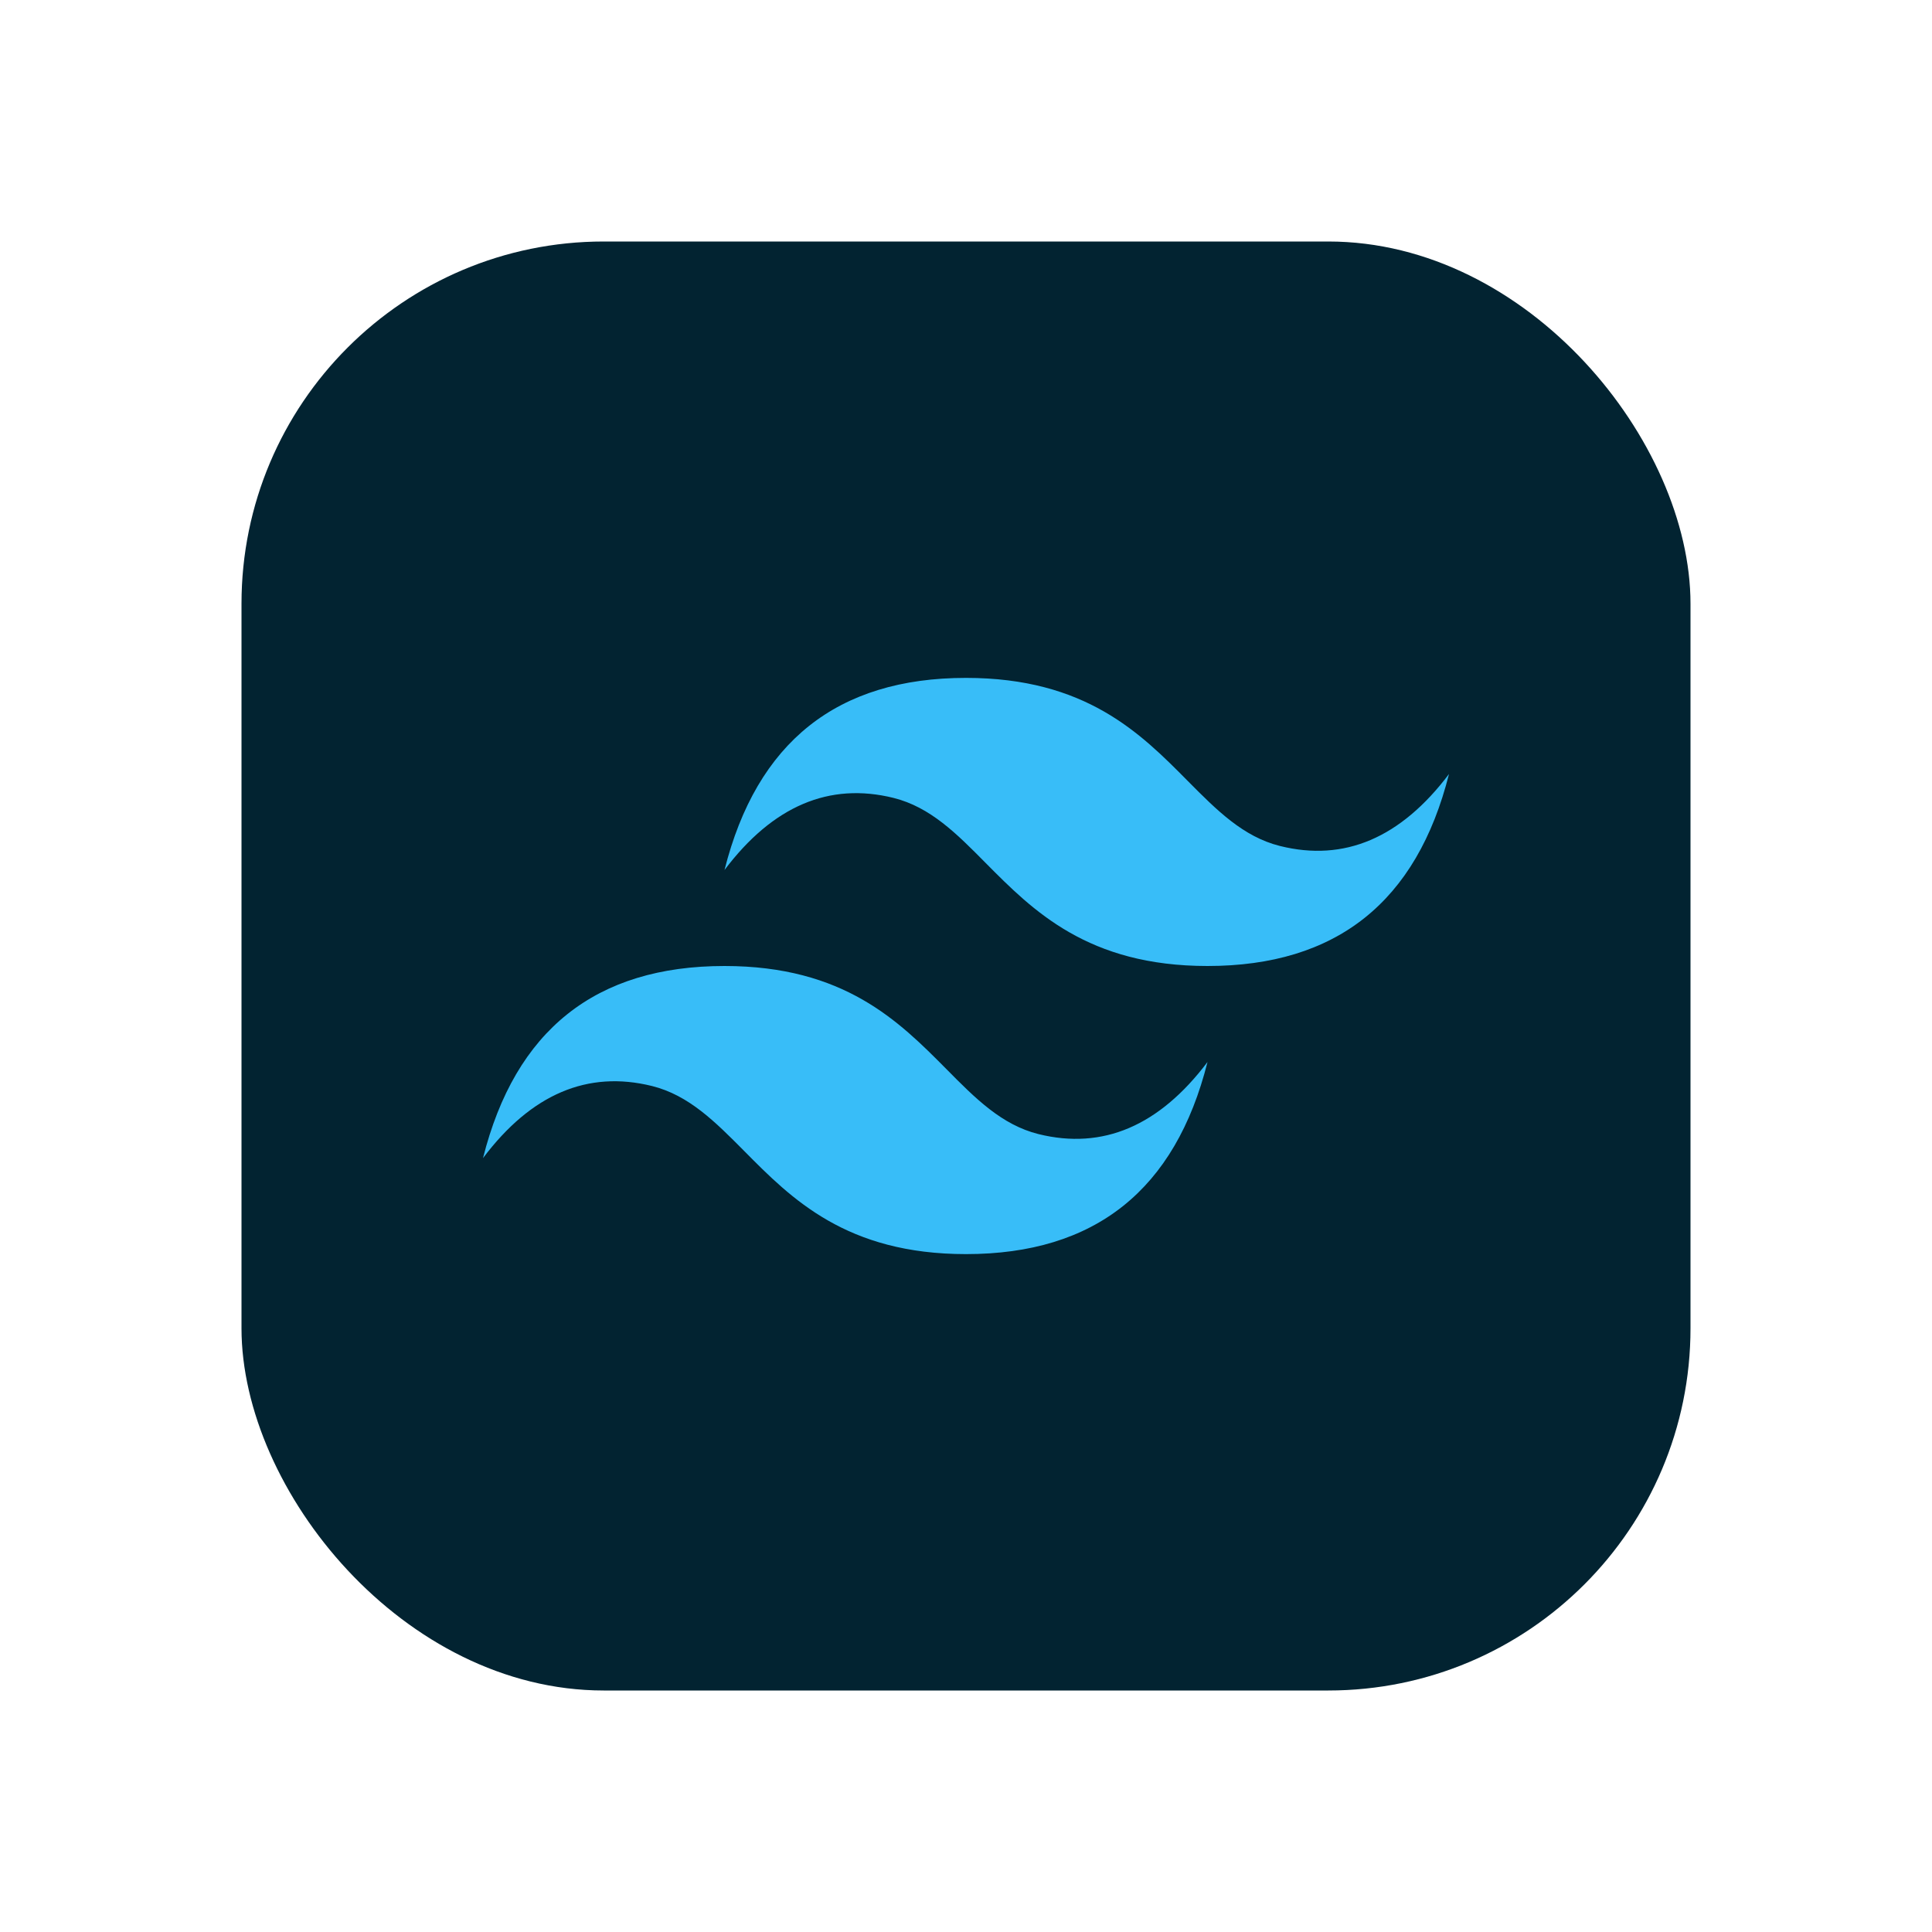 <svg width="16" height="16" viewBox="0 0 16 16" fill="none" xmlns="http://www.w3.org/2000/svg">
<rect x="2" y="2" width="12" height="12" rx="3" fill="#022331"/>
<path fill-rule="evenodd" clip-rule="evenodd" d="M8 5.614C6.933 5.614 6.267 6.145 6 7.205C6.4 6.675 6.867 6.476 7.4 6.608C7.704 6.684 7.922 6.903 8.162 7.146C8.555 7.542 9.009 8 10 8C11.067 8 11.733 7.47 12 6.41C11.6 6.94 11.133 7.139 10.6 7.006C10.296 6.93 10.078 6.711 9.837 6.468C9.445 6.072 8.991 5.614 8 5.614ZM6 8C4.933 8 4.267 8.53 4 9.591C4.4 9.06 4.867 8.862 5.4 8.994C5.704 9.07 5.922 9.289 6.163 9.532C6.555 9.928 7.009 10.386 8 10.386C9.067 10.386 9.733 9.856 10 8.795C9.6 9.325 9.133 9.524 8.6 9.392C8.296 9.316 8.078 9.097 7.838 8.854C7.445 8.458 6.991 8 6 8Z" fill="#38BDF8"/>
</svg>
